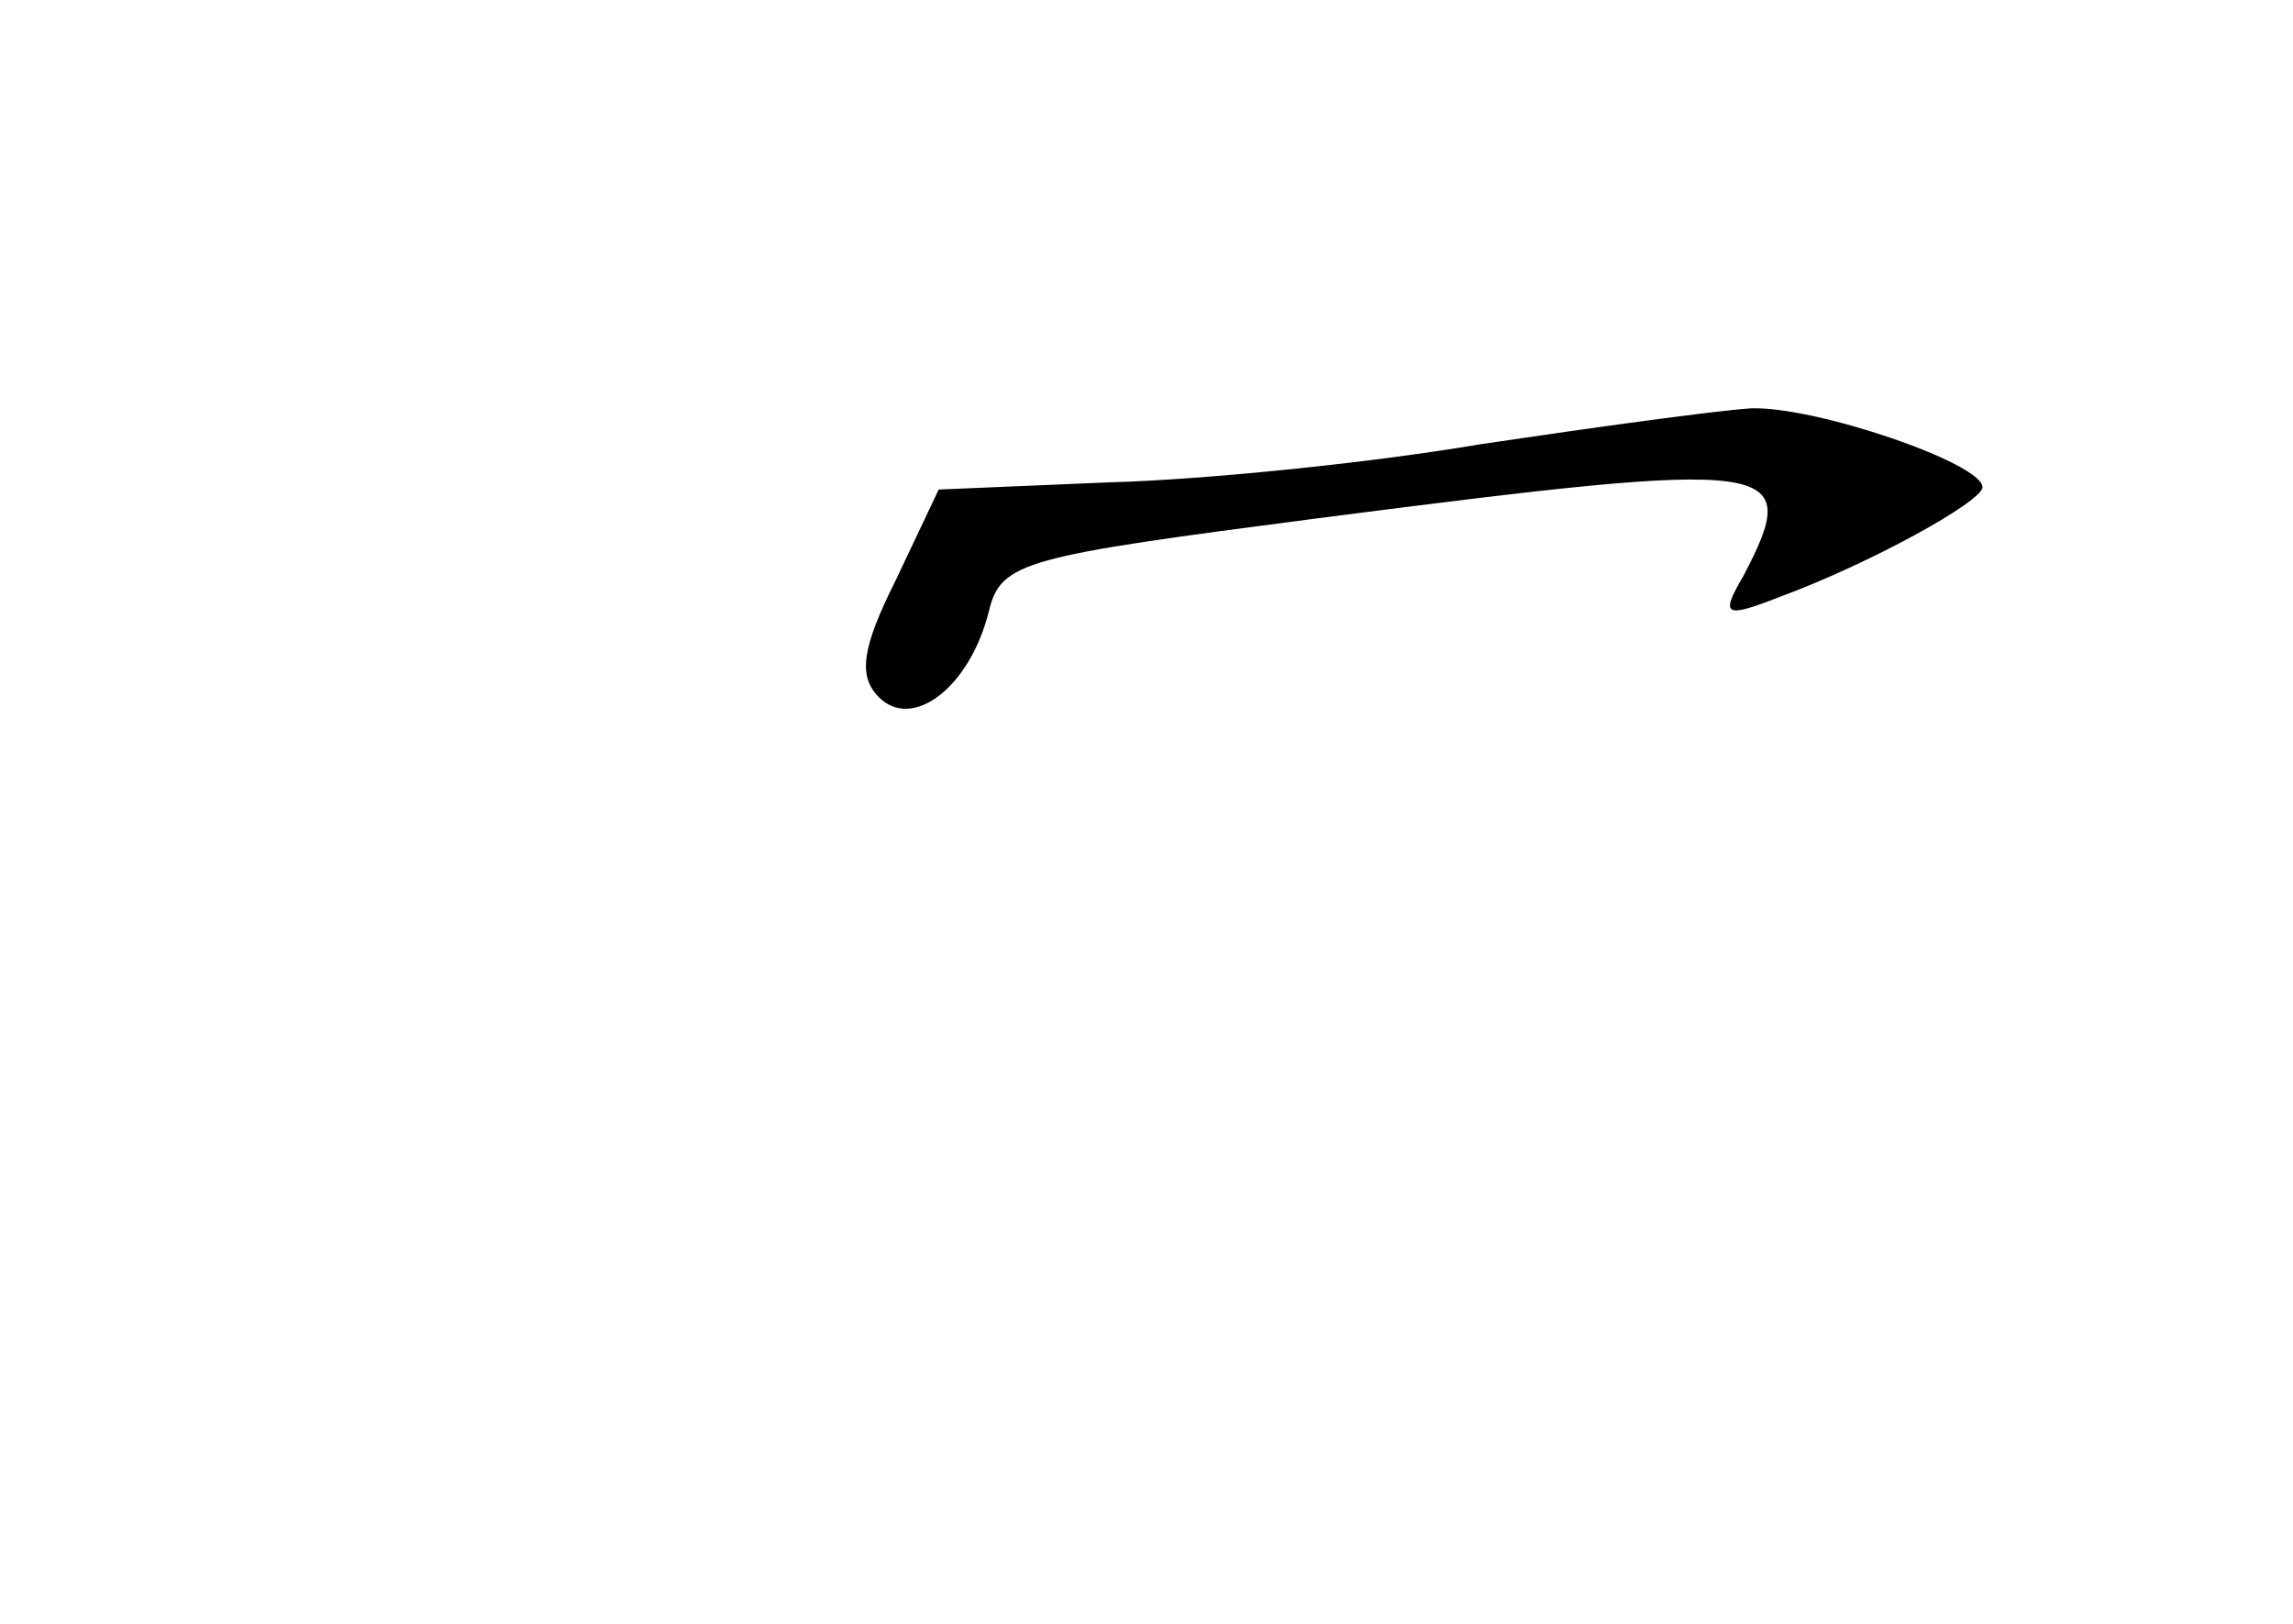 <?xml version="1.0" standalone="no"?>
<!DOCTYPE svg PUBLIC "-//W3C//DTD SVG 20010904//EN"
 "http://www.w3.org/TR/2001/REC-SVG-20010904/DTD/svg10.dtd">
<svg version="1.0" xmlns="http://www.w3.org/2000/svg"
 width="96pt" height="68pt" viewBox="0 0 96 68"
 preserveAspectRatio="xMidYMid meet">
<g transform="translate(0,68) scale(0.1,-0.1)"
fill="#000000" stroke="none">
<path d="M620 494 c-47 -8 -117 -15 -156 -16 l-71 -3 -18 -38 c-14 -28 -16
-40 -7 -49 14 -14 38 4 46 36 5 21 15 23 138 39 194 25 203 24 178 -24 -10
-17 -8 -18 15 -9 38 14 85 40 85 46 0 10 -70 34 -97 33 -15 -1 -66 -8 -113
-15z"/>
</g>
</svg>
